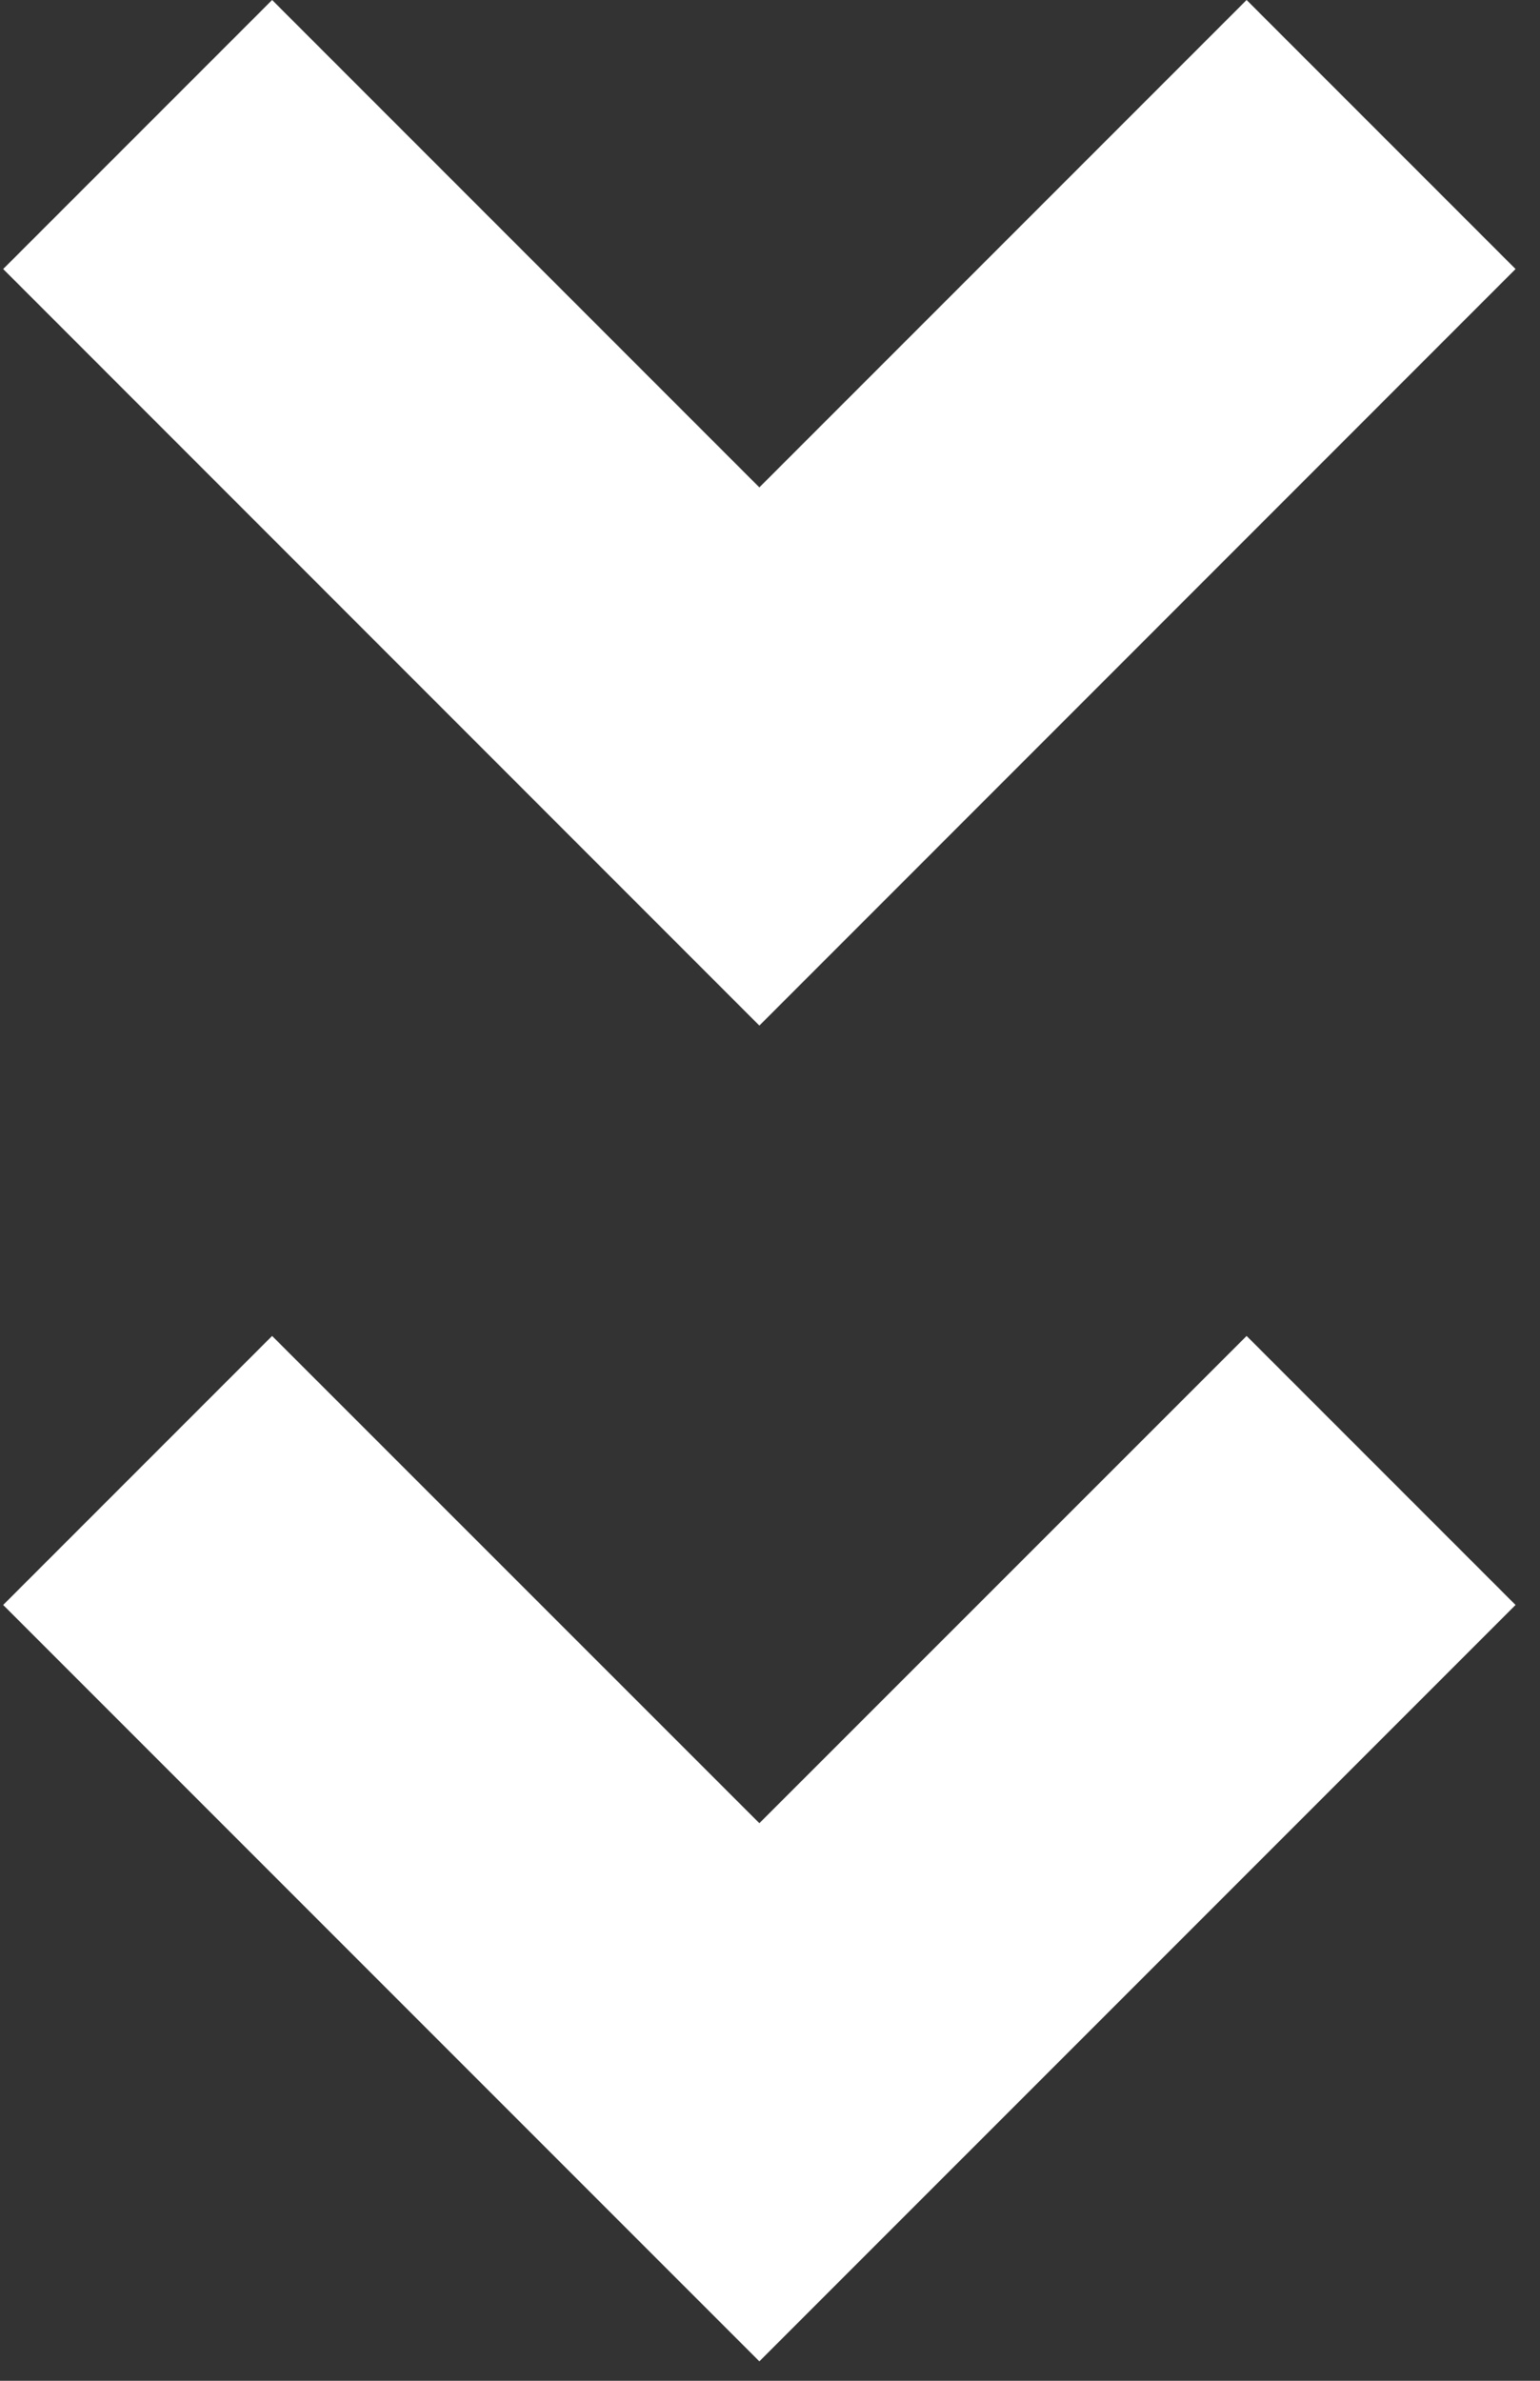 <svg width="33" height="51" viewBox="0 0 33 51" fill="none" xmlns="http://www.w3.org/2000/svg">
<rect x="0" y="0" width="33" height="51" fill="#333333" stroke="none"/>
<path d="M16.272 39.056L5.831 28.618L0.068 34.381L16.272 50.584L32.476 34.381L26.713 28.618L16.272 39.056Z" fill="white"/>
<path d="M32.476 5.763L26.713 -4.81875e-05L16.272 10.441L5.831 -5.00131e-05L0.068 5.763L16.272 21.97L32.476 5.763Z" fill="white"/>
</svg>
